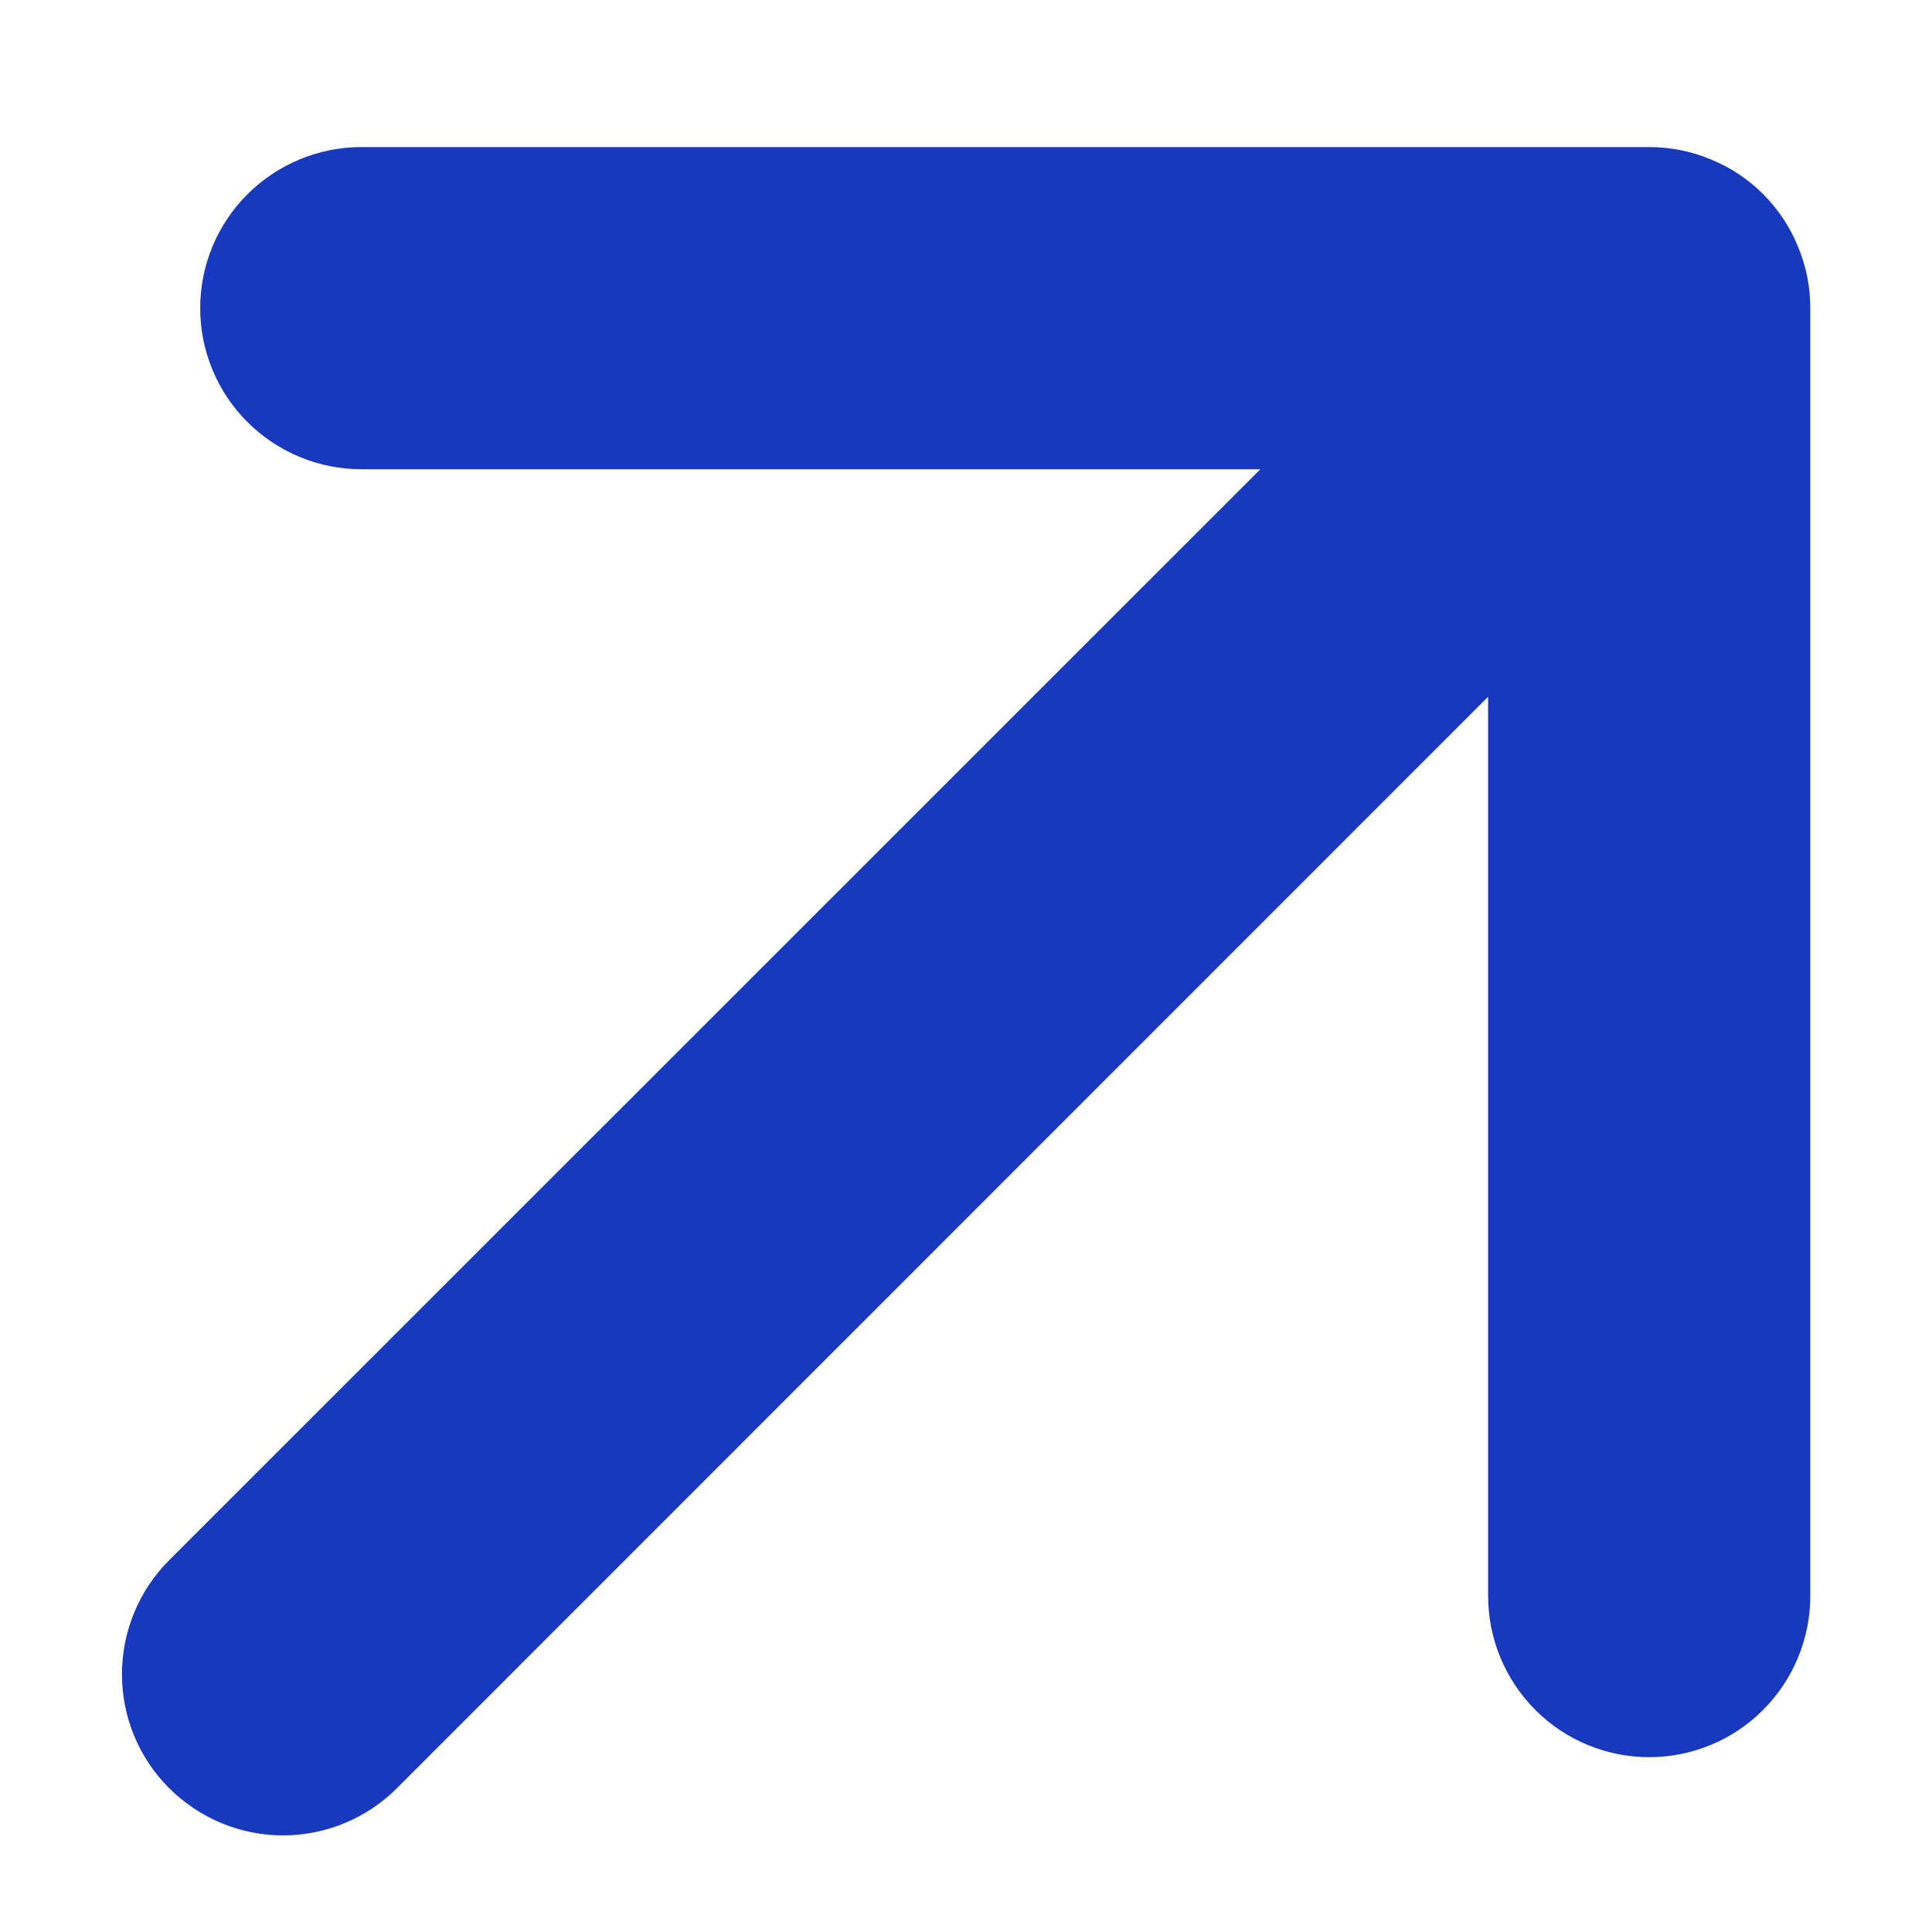 <svg width="8" height="8" viewBox="0 0 8 8" fill="none" xmlns="http://www.w3.org/2000/svg">
<path d="M5.219 1.943H1.496C1.319 1.943 1.149 1.872 1.024 1.747C0.899 1.622 0.829 1.453 0.829 1.276C0.829 1.099 0.899 0.93 1.024 0.805C1.149 0.68 1.319 0.609 1.496 0.609H6.829C6.917 0.609 7.003 0.626 7.084 0.66C7.165 0.693 7.239 0.742 7.301 0.804C7.363 0.866 7.412 0.94 7.445 1.021C7.479 1.102 7.496 1.188 7.496 1.276V6.609C7.496 6.786 7.425 6.956 7.3 7.081C7.175 7.206 7.006 7.276 6.829 7.276C6.652 7.276 6.483 7.206 6.358 7.081C6.233 6.956 6.162 6.786 6.162 6.609V2.885L1.643 7.405C1.518 7.53 1.348 7.6 1.171 7.6C0.995 7.6 0.825 7.529 0.7 7.404C0.575 7.279 0.505 7.11 0.505 6.933C0.505 6.756 0.575 6.586 0.7 6.461L5.219 1.943Z" fill="#1838BD"/>
</svg>
